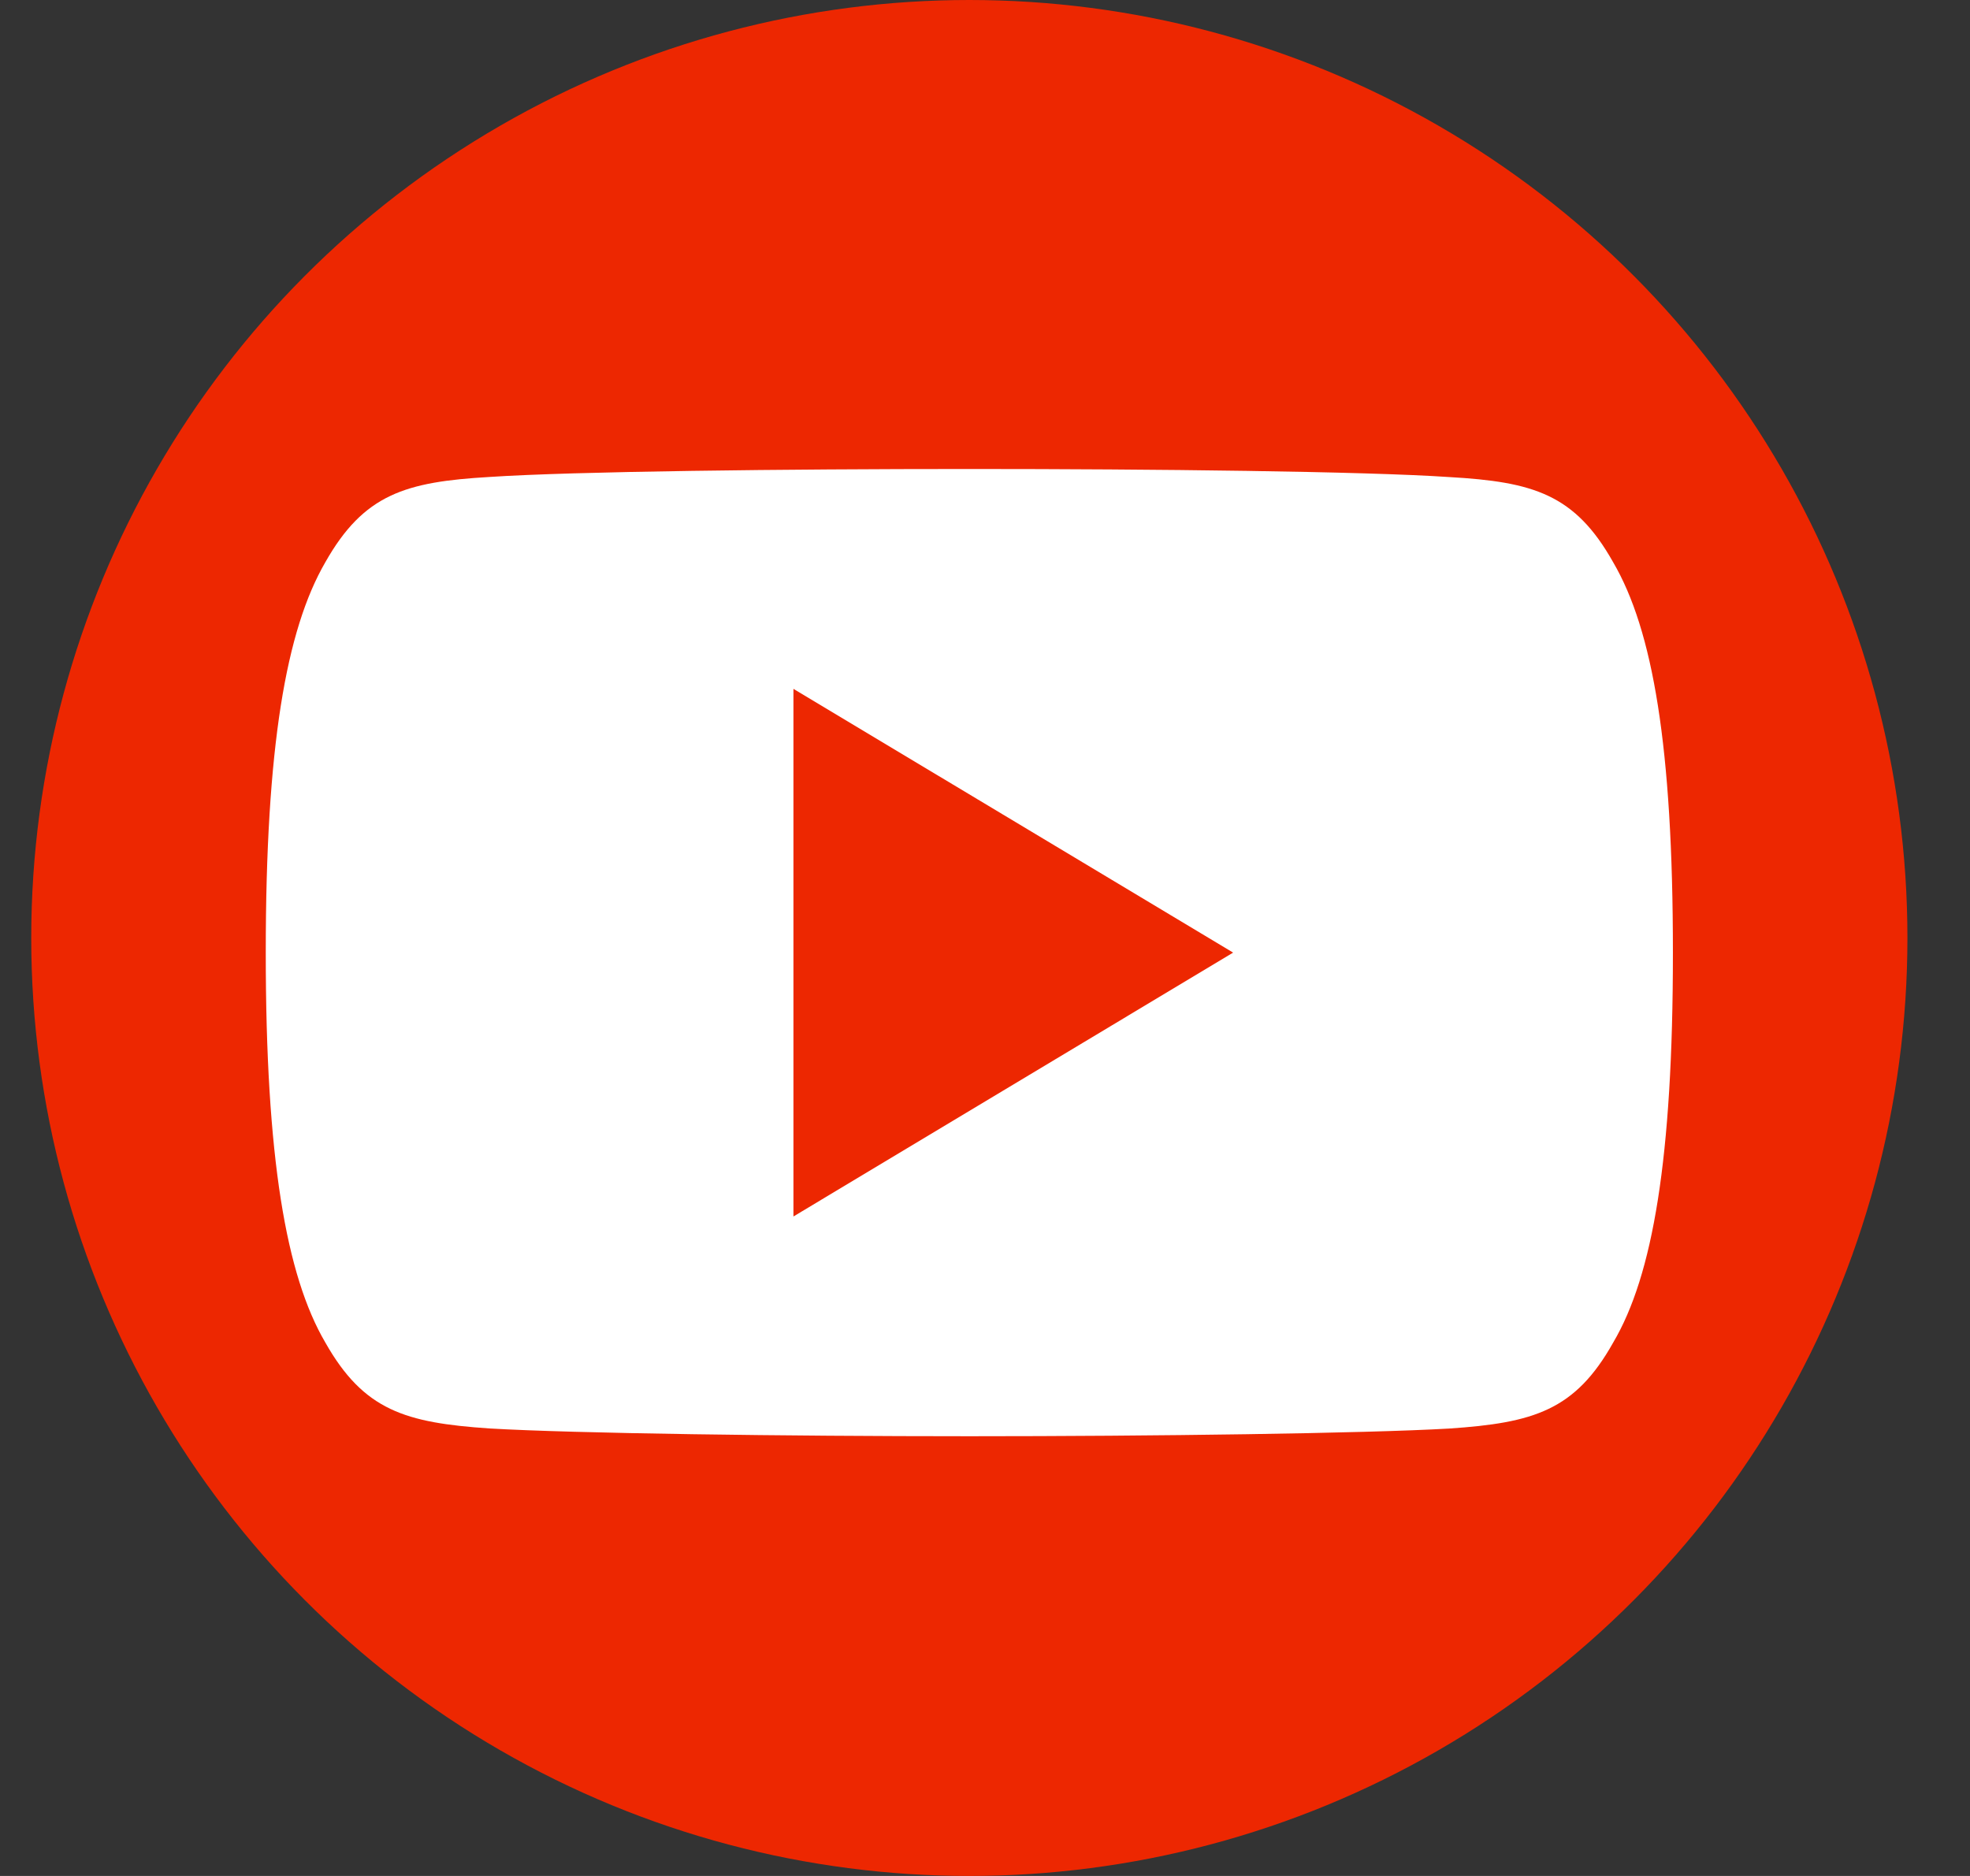 <svg xmlns="http://www.w3.org/2000/svg" width="21" height="20" viewBox="0 0 21 20">
  <rect x="0" y="0" width="21" height="20" fill="#333333" stroke="none"/>
  <g fill="none" transform="translate(.333)">
    <circle cx="10" cy="10" r="10" fill="#ED2701"/>
    <path fill="#FFF" d="M16.863,5.994 C16.456,5.27 16.014,5.137 15.115,5.086 C14.217,5.025 11.958,5 10.002,5 C8.042,5 5.782,5.025 4.885,5.085 C3.988,5.137 3.545,5.269 3.135,5.994 C2.716,6.717 2.5,7.962 2.5,10.153 C2.5,10.155 2.5,10.156 2.5,10.156 C2.5,10.158 2.5,10.159 2.5,10.159 L2.5,10.161 C2.5,12.343 2.716,13.598 3.135,14.313 C3.545,15.037 3.987,15.168 4.884,15.229 C5.782,15.282 8.042,15.312 10.002,15.312 C11.958,15.312 14.217,15.282 15.116,15.23 C16.015,15.169 16.457,15.038 16.863,14.314 C17.286,13.599 17.5,12.344 17.5,10.162 C17.5,10.162 17.5,10.159 17.5,10.157 C17.5,10.157 17.5,10.155 17.5,10.154 C17.5,7.962 17.286,6.717 16.863,5.994 Z M8.125,12.969 L8.125,7.344 L12.812,10.156 L8.125,12.969 Z"/>
  </g>
</svg>
